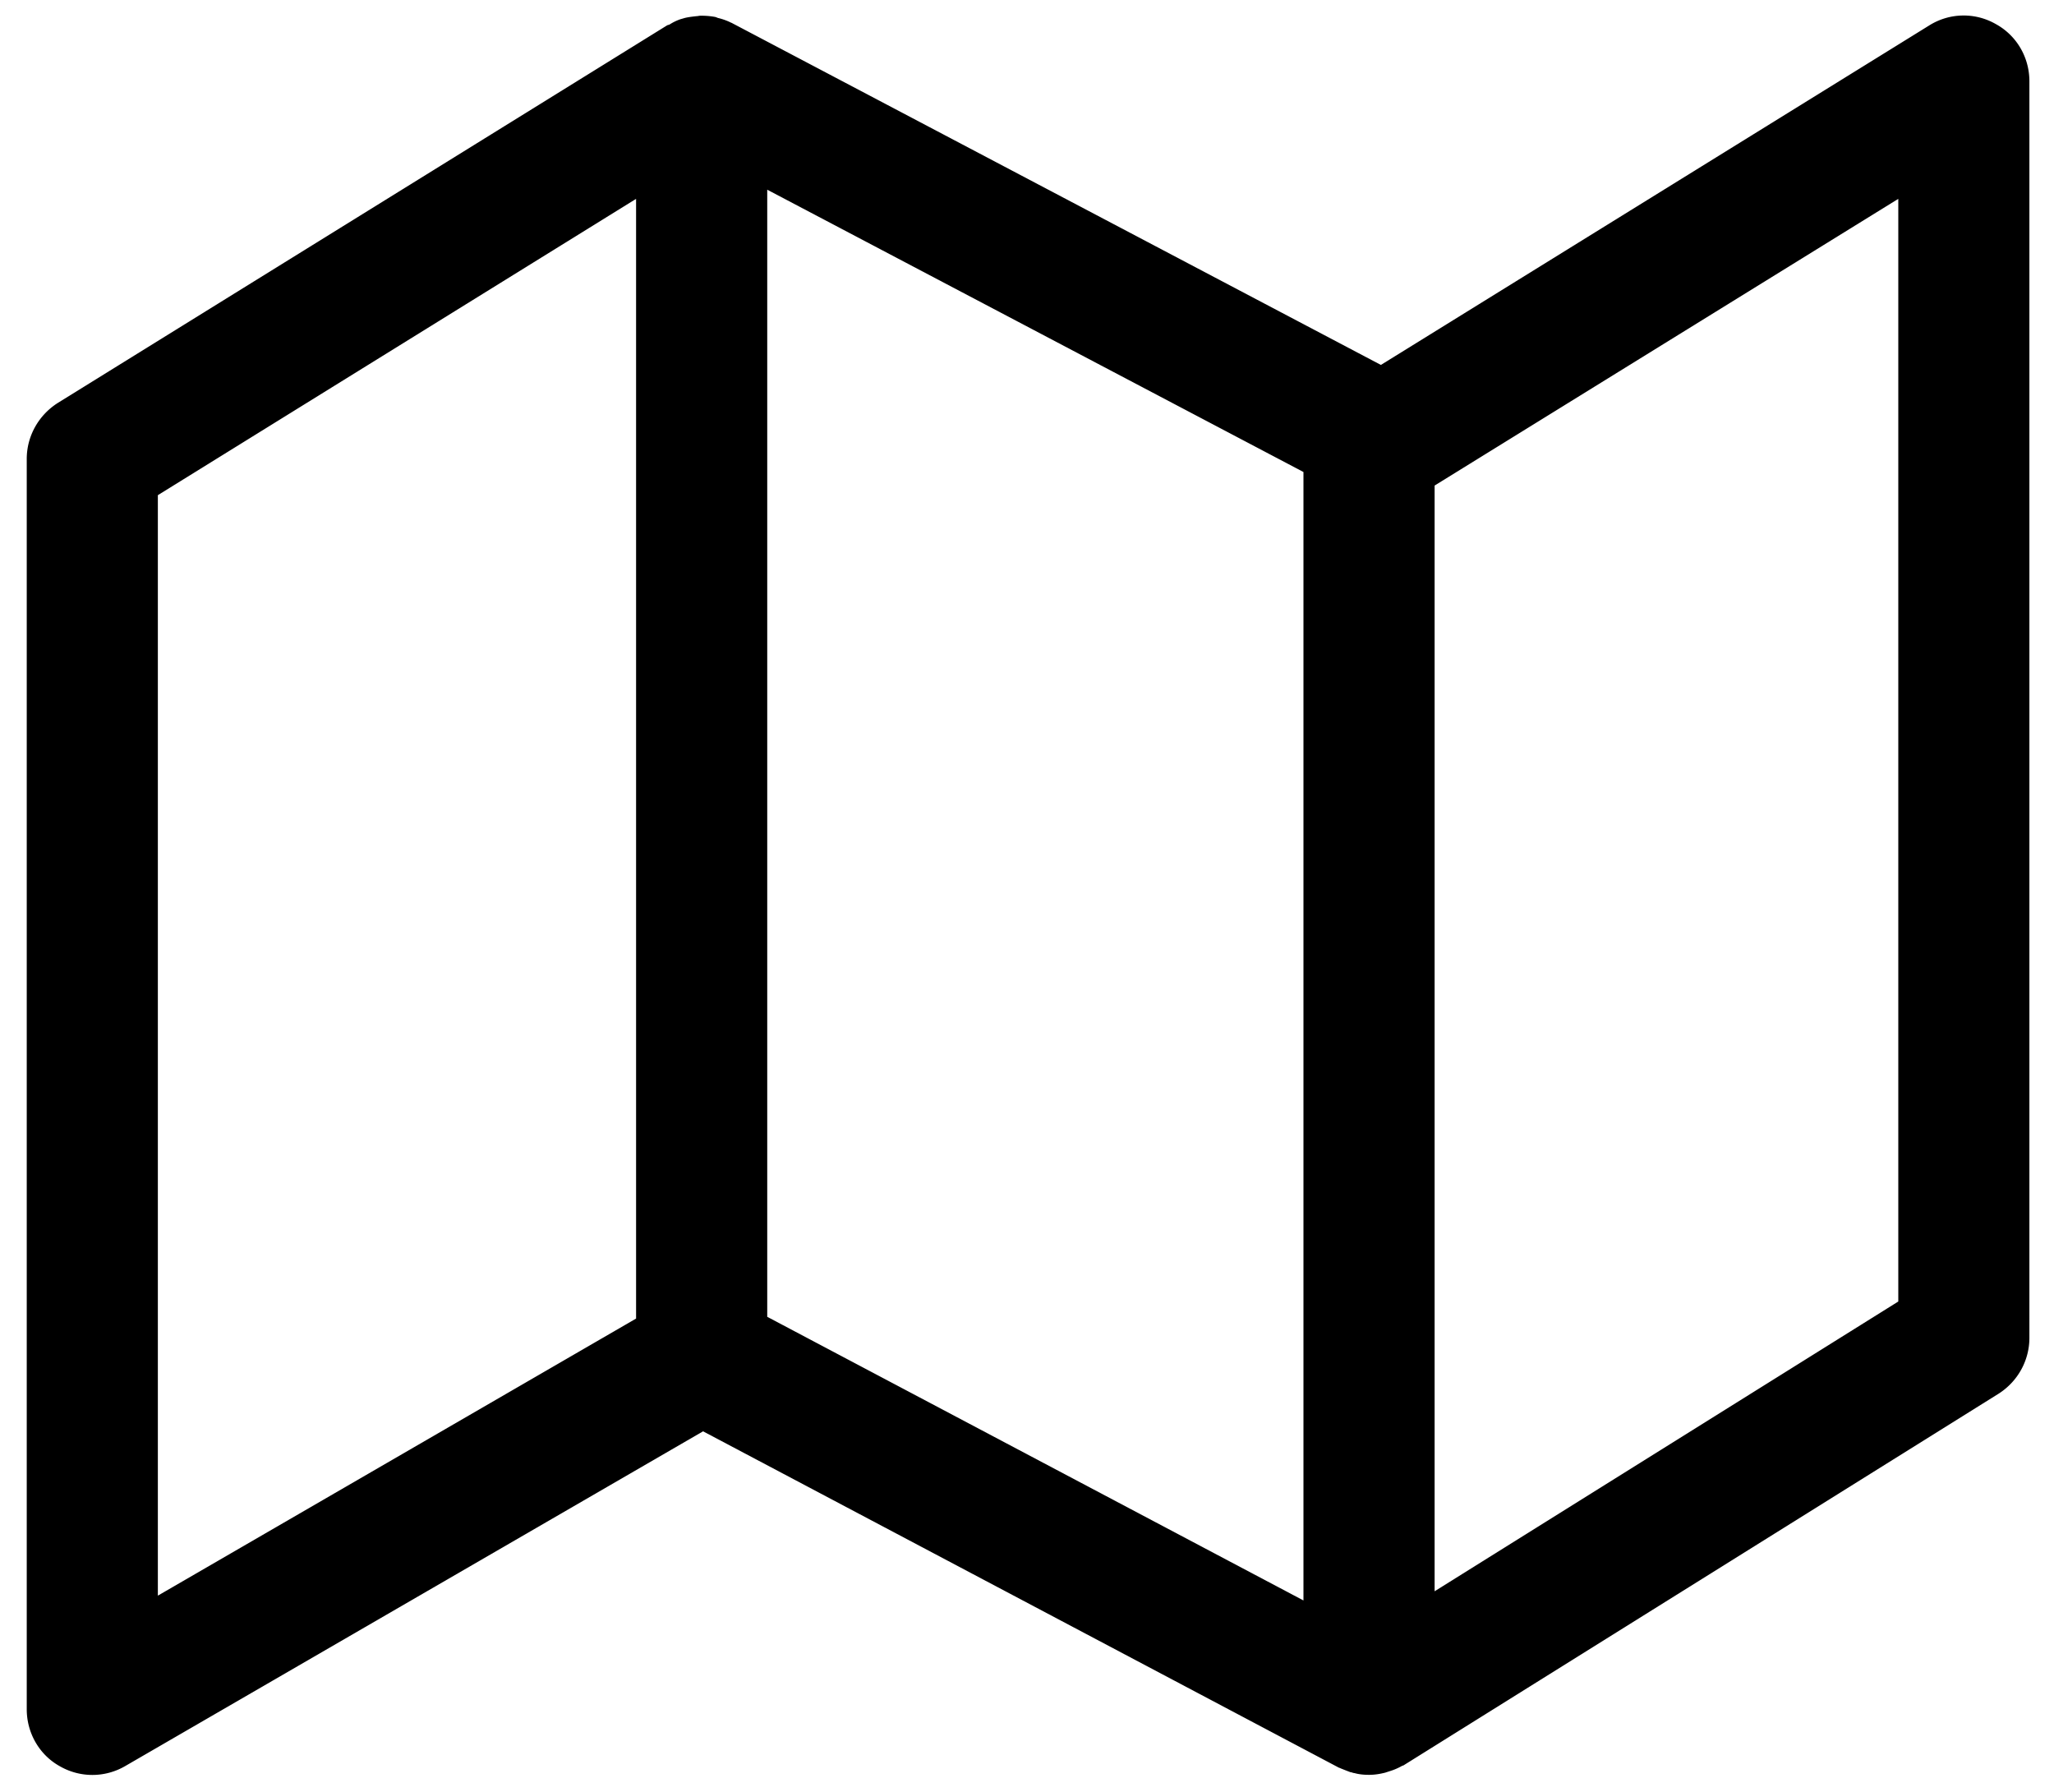 <svg xmlns="http://www.w3.org/2000/svg" viewBox="0 0 47 41"><path fill-rule="evenodd" d="M43.437 29.78l-10.61 6.63v-25.3l10.61-6.56v25.23zM3.612 11.33l10.943-6.78v25.62L3.612 36.51V11.33zm13.943-6.99l12.271 6.46v25.82l-12.27-6.49V4.34zM45.667.55a1.479 1.479 0 00-1.519.03l-12.55 7.77L16.754.53c-.014-.01-.029-.01-.043-.02a1.392 1.392 0 00-.287-.1c-.016-.01-.03-.01-.048-.02a1.68 1.68 0 00-.32-.03h-.03c-.03 0-.06.01-.09.01-.09.01-.178.02-.263.04l-.104.03a1.15 1.15 0 00-.247.12c-.019.01-.039.01-.057.02L1.322 9.22c-.44.28-.71.76-.71 1.28v28.61c0 .54.286 1.04.751 1.3.465.27 1.036.27 1.501 0l13.224-7.66 14.537 7.69c.015.01.032.01.048.02.073.03.15.06.23.09.03 0 .058.02.09.02.107.03.218.04.333.04.13 0 .251-.02.37-.05l.092-.03c.101-.03.196-.07.285-.12.015-.01.033-.01.048-.02l13.61-8.5c.44-.28.706-.76.706-1.28V1.86c0-.55-.294-1.05-.77-1.31z" clip-rule="evenodd"/></svg>
